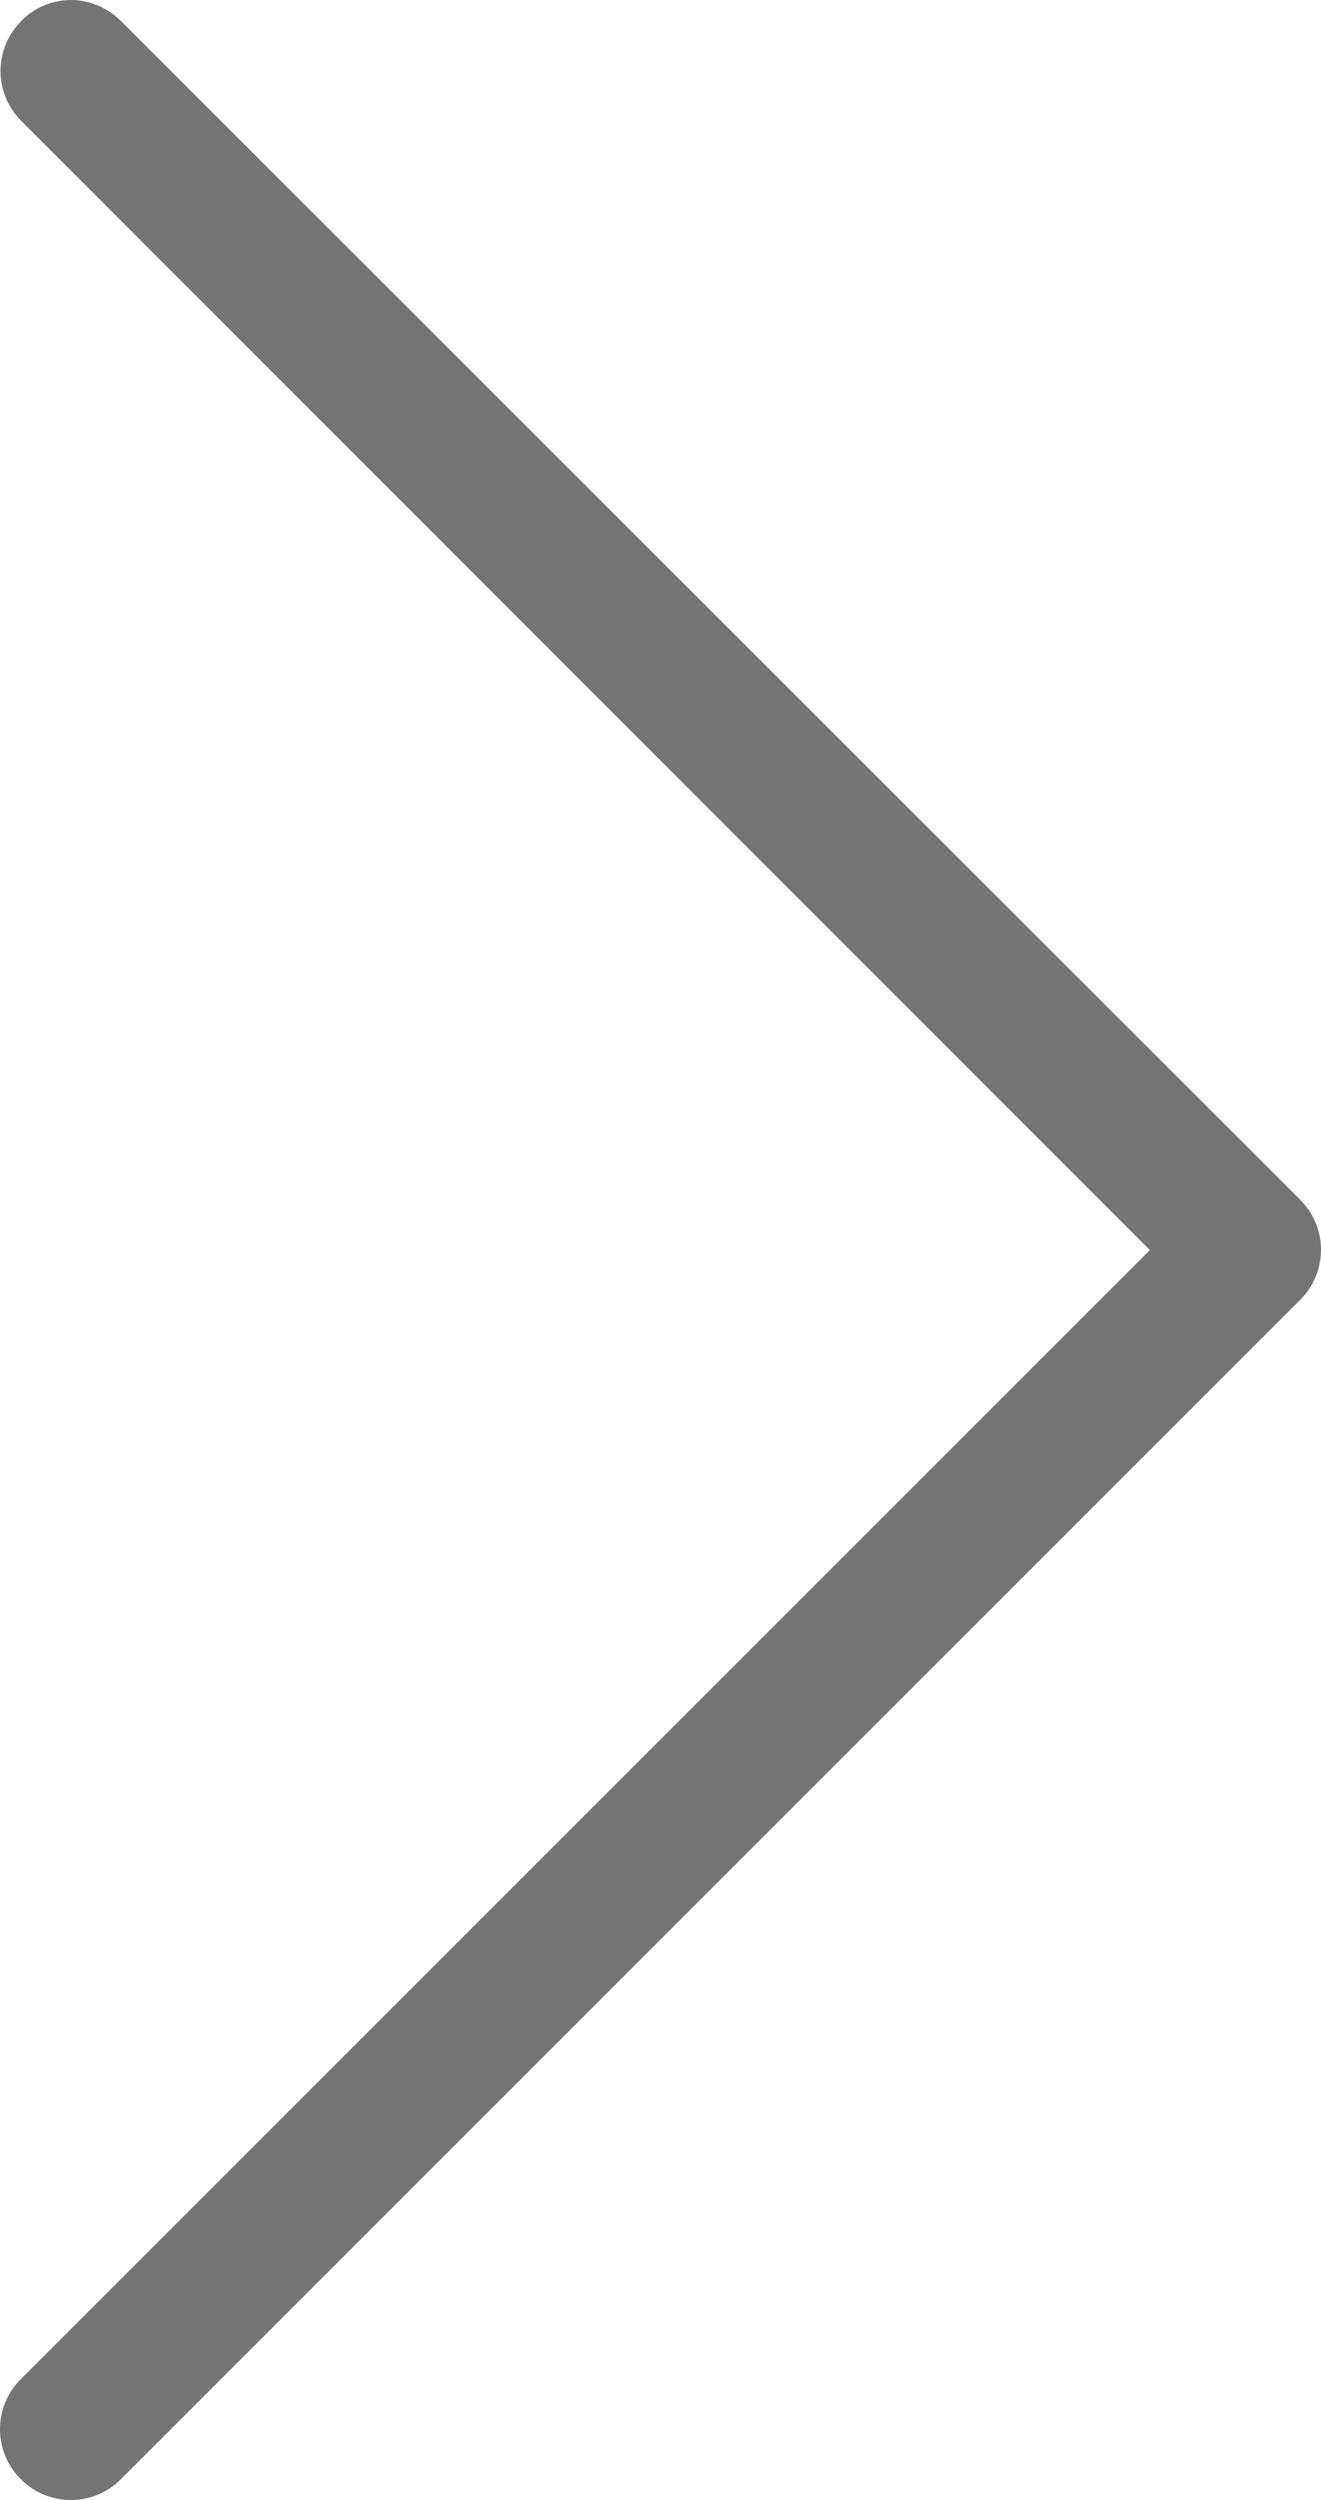 <?xml version="1.0" encoding="utf-8"?>
<!-- Generator: Adobe Illustrator 16.0.0, SVG Export Plug-In . SVG Version: 6.00 Build 0)  -->
<!DOCTYPE svg PUBLIC "-//W3C//DTD SVG 1.1//EN" "http://www.w3.org/Graphics/SVG/1.1/DTD/svg11.dtd">
<svg version="1.1" id="Capa_1" xmlns="http://www.w3.org/2000/svg" xmlns:xlink="http://www.w3.org/1999/xlink" x="0px" y="0px"
	 width="323.394px" height="612px" viewBox="0 0 323.394 612" enable-background="new 0 0 323.394 612" xml:space="preserve">
<g>
	<path fill="#747474" d="M281.488,306.016L5.099,582.405c-6.799,6.797-6.799,17.699,0,24.497c6.797,6.797,17.697,6.797,24.496,0
		L318.297,318.2c6.797-6.798,6.797-17.699,0-24.497L29.595,5.13C26.259,1.796,21.771,0,17.41,0S8.56,1.667,5.226,5.13
		c-6.797,6.798-6.797,17.699,0,24.497L281.488,306.016z"/>
</g>
</svg>
